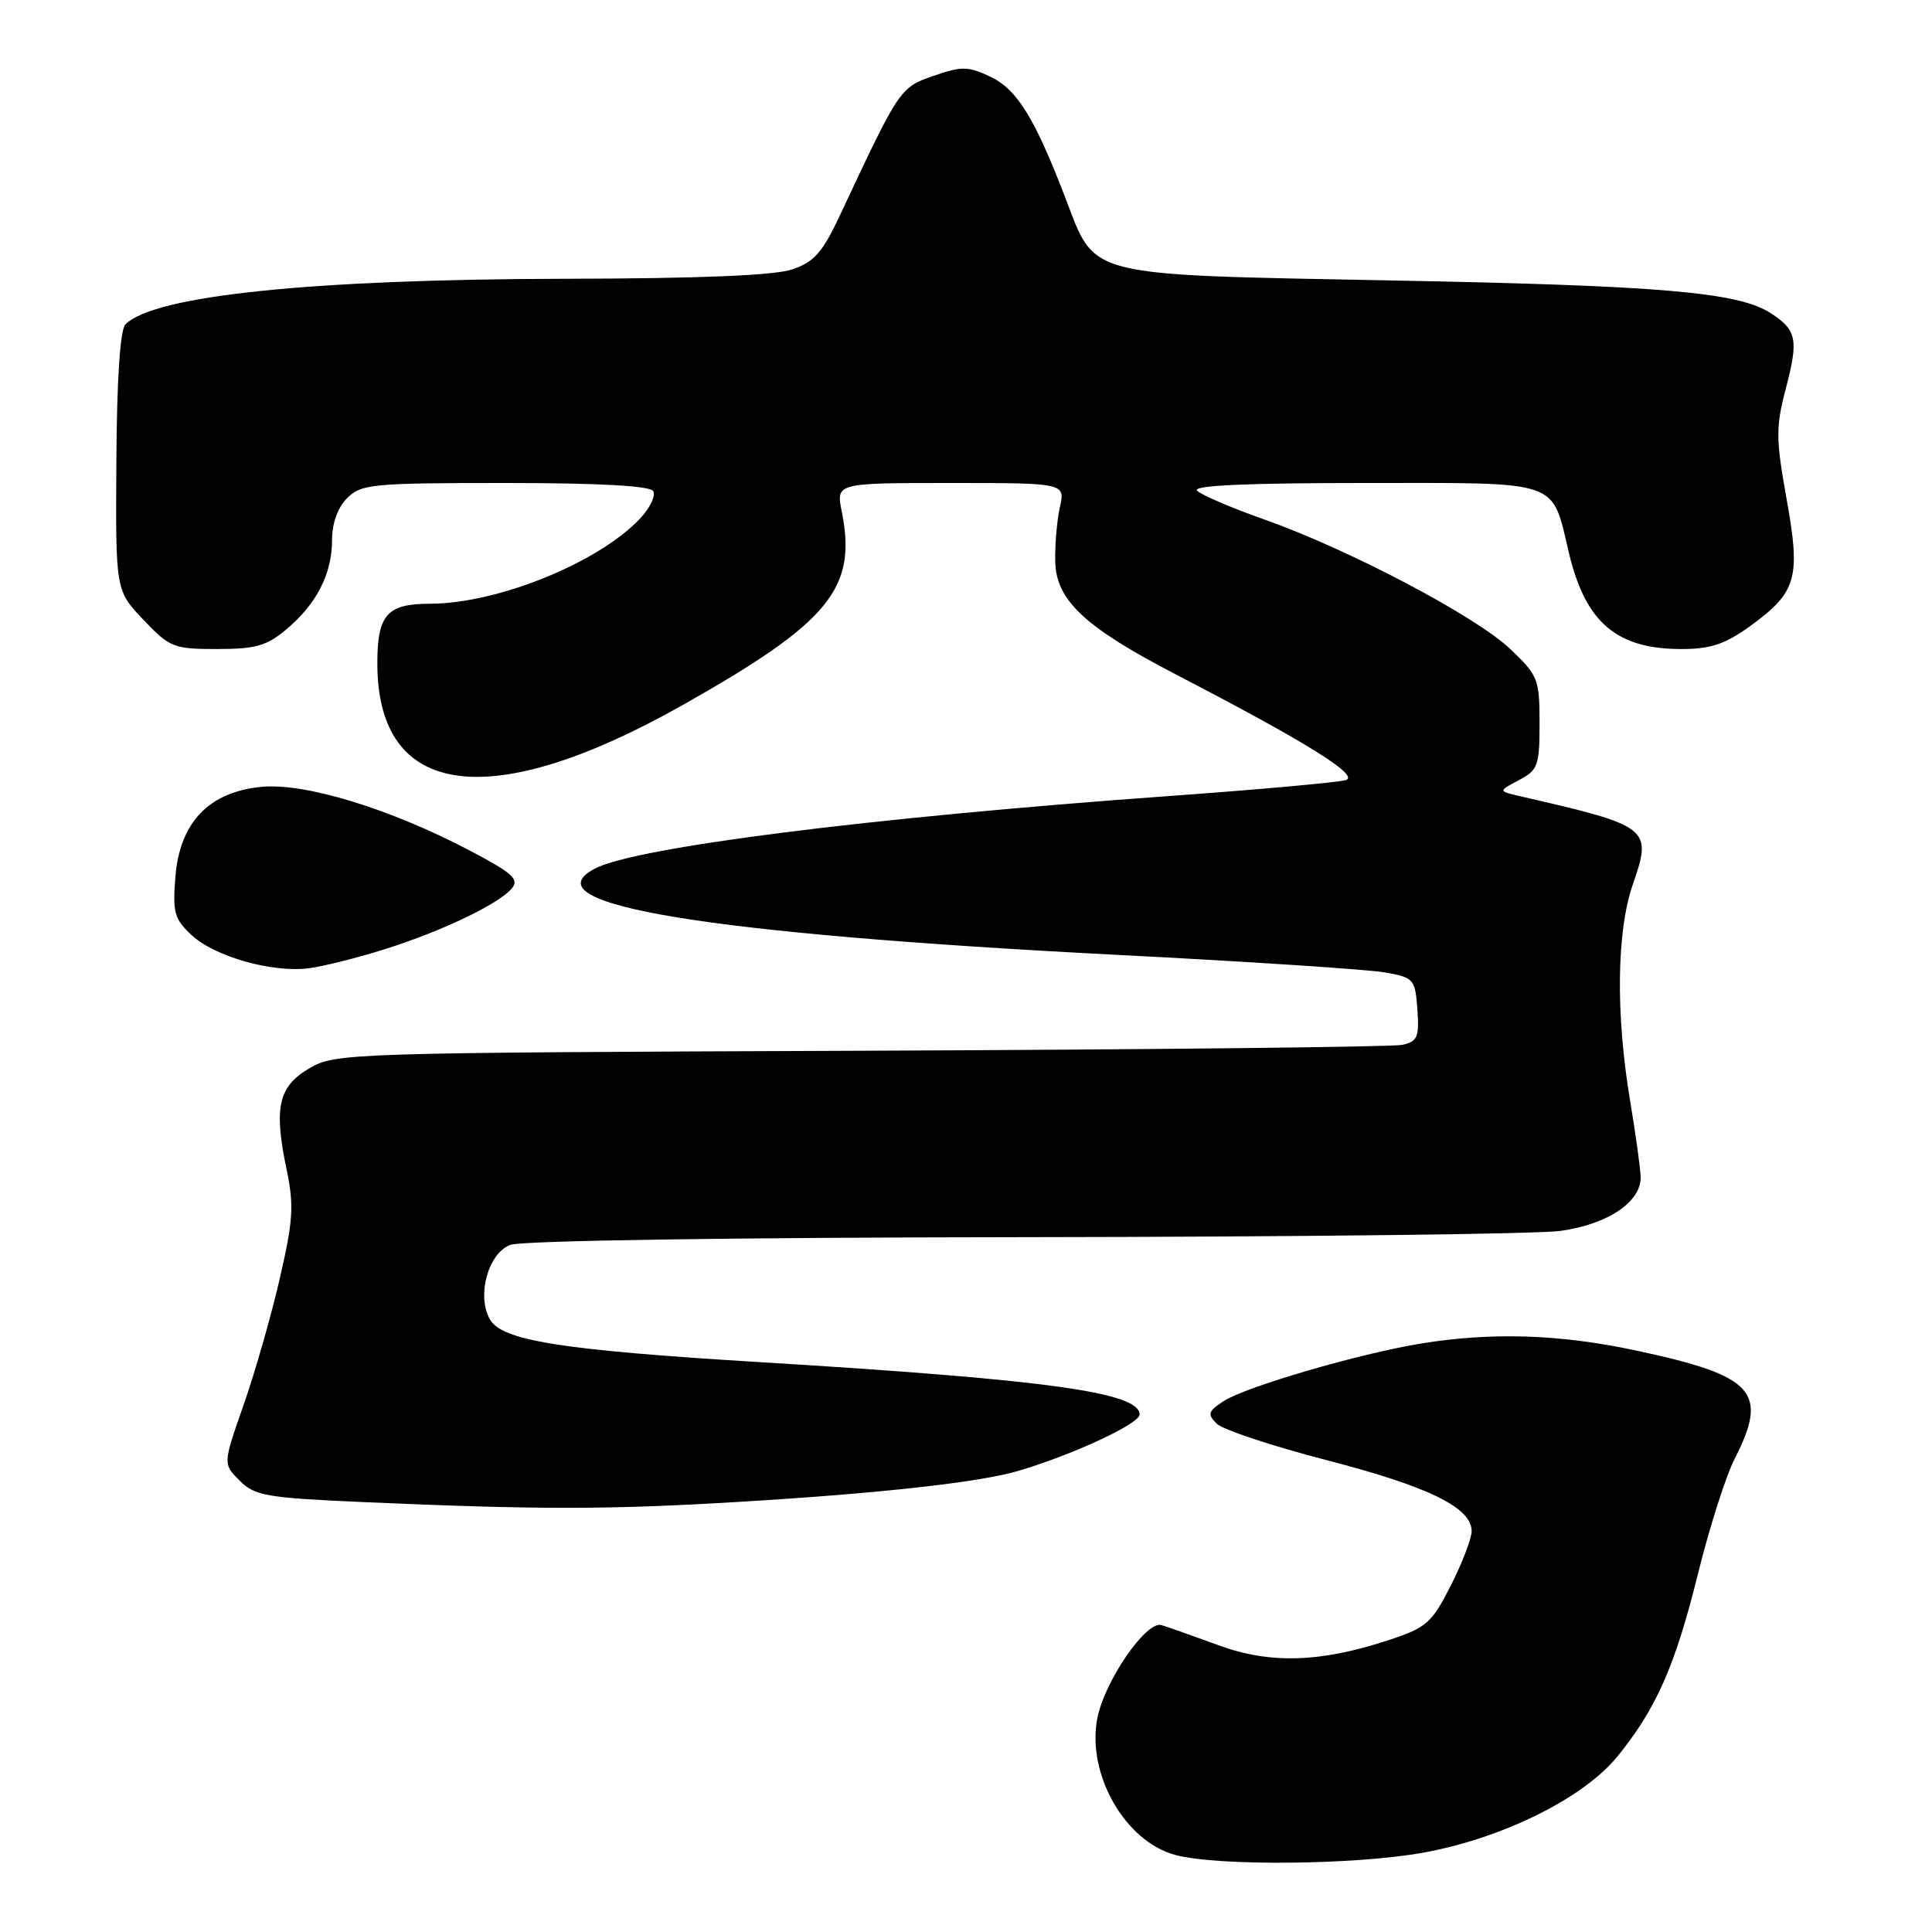 <?xml version="1.0" encoding="UTF-8" standalone="no"?>
<!DOCTYPE svg PUBLIC "-//W3C//DTD SVG 1.1//EN" "http://www.w3.org/Graphics/SVG/1.1/DTD/svg11.dtd" >
<svg xmlns="http://www.w3.org/2000/svg" xmlns:xlink="http://www.w3.org/1999/xlink" version="1.1" viewBox="0 0 256 256">
 <g >
 <path fill="currentColor"
d=" M 188.46 245.51 C 199.00 243.63 209.83 238.28 214.34 232.71 C 219.49 226.37 221.98 220.69 225.00 208.50 C 226.50 202.42 228.69 195.56 229.87 193.26 C 234.38 184.41 232.46 182.30 216.78 178.95 C 206.68 176.79 197.69 176.50 188.33 178.02 C 180.13 179.35 165.09 183.74 162.13 185.66 C 160.08 187.00 159.96 187.38 161.21 188.64 C 162.00 189.43 168.60 191.62 175.87 193.50 C 189.36 197.00 195.00 199.77 195.00 202.89 C 195.00 203.85 193.76 207.08 192.25 210.07 C 189.74 215.02 189.03 215.66 184.14 217.28 C 175.02 220.30 168.34 220.52 161.50 218.02 C 158.20 216.81 154.78 215.60 153.90 215.33 C 151.87 214.72 146.31 222.83 145.39 227.74 C 144.00 235.15 149.10 244.03 155.76 245.80 C 161.34 247.28 179.41 247.12 188.46 245.51 Z  M 98.00 199.00 C 116.67 197.88 129.86 196.41 135.00 194.88 C 142.26 192.72 151.00 188.65 151.00 187.43 C 151.00 184.50 138.85 182.82 101.00 180.51 C 74.17 178.88 66.41 177.64 64.87 174.75 C 63.16 171.57 64.71 166.06 67.62 164.95 C 69.11 164.39 96.71 163.97 135.82 163.93 C 171.94 163.89 203.87 163.52 206.78 163.10 C 213.15 162.20 217.54 159.20 217.39 155.87 C 217.33 154.57 216.71 150.12 216.02 146.00 C 214.07 134.42 214.20 123.39 216.37 117.15 C 218.95 109.71 218.62 109.45 201.50 105.52 C 198.50 104.83 198.50 104.83 201.25 103.38 C 203.79 102.04 204.00 101.48 204.00 95.81 C 204.00 90.00 203.80 89.50 200.12 86.00 C 195.54 81.65 178.78 72.82 167.57 68.85 C 163.21 67.31 159.19 65.59 158.62 65.02 C 157.93 64.33 164.98 64.00 180.78 64.00 C 207.18 64.00 205.53 63.43 207.91 73.34 C 210.11 82.51 214.22 86.00 222.80 86.00 C 226.67 86.00 228.58 85.36 231.89 82.97 C 238.09 78.47 238.62 76.62 236.73 66.10 C 235.30 58.14 235.29 56.61 236.63 51.49 C 238.33 44.99 238.09 43.76 234.67 41.52 C 230.39 38.72 220.30 37.84 184.32 37.16 C 143.59 36.38 145.21 36.79 141.24 26.41 C 137.14 15.69 134.79 11.87 131.26 10.18 C 128.28 8.77 127.46 8.75 123.71 10.05 C 119.25 11.59 119.20 11.66 111.31 28.50 C 109.00 33.44 107.88 34.71 105.00 35.69 C 102.65 36.50 92.70 36.91 74.71 36.94 C 41.15 37.01 20.43 39.17 16.62 42.98 C 15.92 43.68 15.48 50.23 15.42 61.16 C 15.31 78.24 15.31 78.24 19.00 82.12 C 22.50 85.80 23.01 86.00 28.77 86.00 C 33.87 86.00 35.35 85.58 37.96 83.38 C 41.96 80.02 44.00 76.02 44.00 71.55 C 44.00 69.33 44.75 67.25 46.00 66.00 C 47.86 64.14 49.33 64.00 66.94 64.00 C 79.36 64.00 86.11 64.37 86.55 65.07 C 86.91 65.66 86.15 67.28 84.85 68.67 C 79.37 74.54 65.92 80.00 56.95 80.00 C 51.28 80.00 50.00 81.46 50.00 87.91 C 50.00 105.80 64.94 107.83 90.50 93.40 C 109.93 82.43 113.60 77.96 111.53 67.75 C 110.78 64.00 110.78 64.00 125.97 64.00 C 141.16 64.00 141.16 64.00 140.43 67.25 C 140.04 69.04 139.76 72.30 139.83 74.50 C 139.98 79.59 143.80 83.14 155.87 89.40 C 173.11 98.34 180.26 102.79 178.32 103.37 C 177.32 103.67 166.60 104.64 154.50 105.51 C 115.02 108.36 84.07 112.28 78.77 115.12 C 69.93 119.85 93.46 123.72 148.15 126.53 C 165.39 127.41 181.30 128.46 183.50 128.85 C 187.35 129.53 187.51 129.71 187.81 133.74 C 188.07 137.42 187.83 138.00 185.81 138.45 C 184.54 138.73 152.23 139.08 114.00 139.23 C 46.00 139.49 44.42 139.54 41.00 141.55 C 36.88 143.96 36.25 146.73 37.98 154.98 C 38.97 159.74 38.85 161.73 37.05 169.50 C 35.91 174.45 33.75 181.98 32.25 186.24 C 29.54 193.98 29.54 193.98 31.76 196.20 C 33.77 198.21 35.30 198.47 48.24 199.04 C 71.37 200.05 80.56 200.05 98.00 199.00 Z  M 51.00 125.77 C 58.58 123.38 66.12 119.77 67.83 117.71 C 68.83 116.50 67.89 115.67 62.26 112.71 C 51.71 107.16 40.42 103.71 34.67 104.26 C 27.69 104.93 23.83 108.95 23.24 116.18 C 22.86 120.90 23.10 121.77 25.38 123.90 C 28.45 126.77 36.16 128.94 41.00 128.29 C 42.92 128.03 47.42 126.90 51.00 125.77 Z "/>
</g>
</svg>